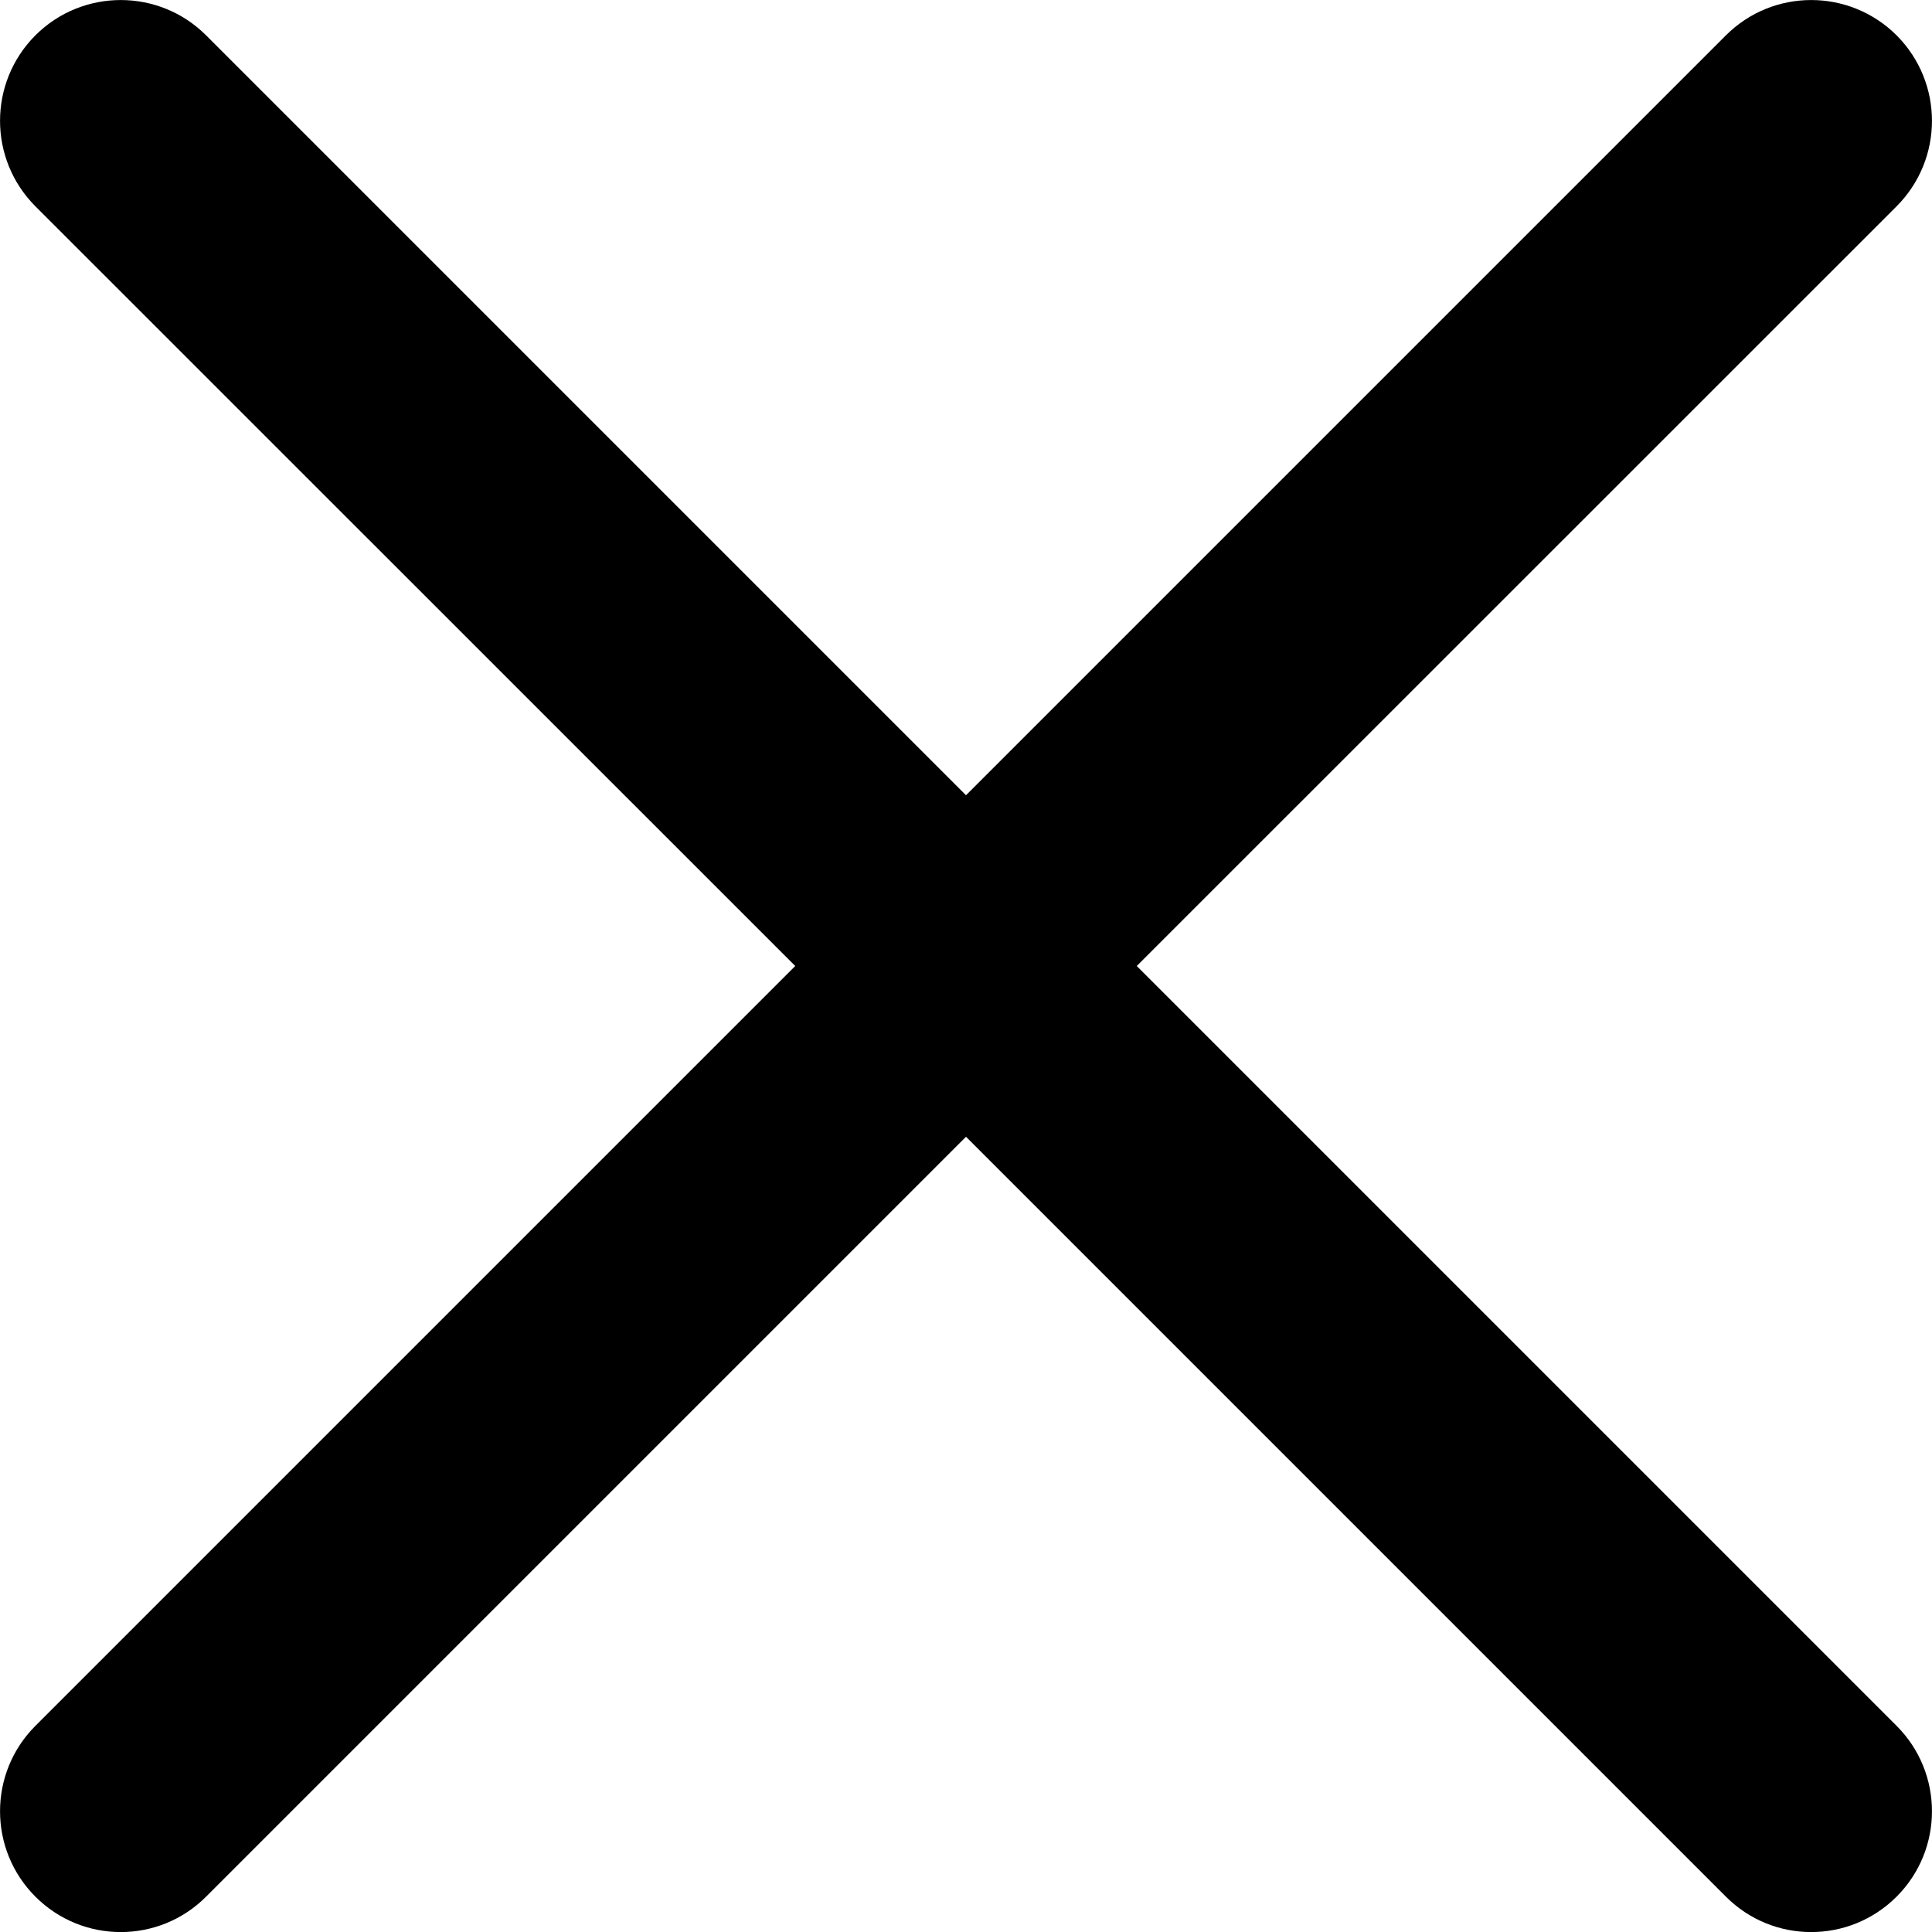 <svg width="13" height="13" viewBox="0 0 13 13" fill="none" xmlns="http://www.w3.org/2000/svg">
<path d="M7.649 6.5L12.762 1.388C13.079 1.07 13.079 0.556 12.762 0.238C12.444 -0.079 11.93 -0.079 11.613 0.238L6.5 5.351L1.387 0.238C1.07 -0.079 0.555 -0.079 0.238 0.238C-0.079 0.556 -0.079 1.07 0.238 1.388L5.351 6.5L0.238 11.613C-0.079 11.93 -0.079 12.445 0.238 12.762C0.555 13.08 1.07 13.08 1.387 12.762L6.5 7.649L11.613 12.762C11.93 13.08 12.444 13.08 12.762 12.762C13.079 12.445 13.079 11.93 12.762 11.613L7.649 6.5Z" fill="black"/>
</svg>
